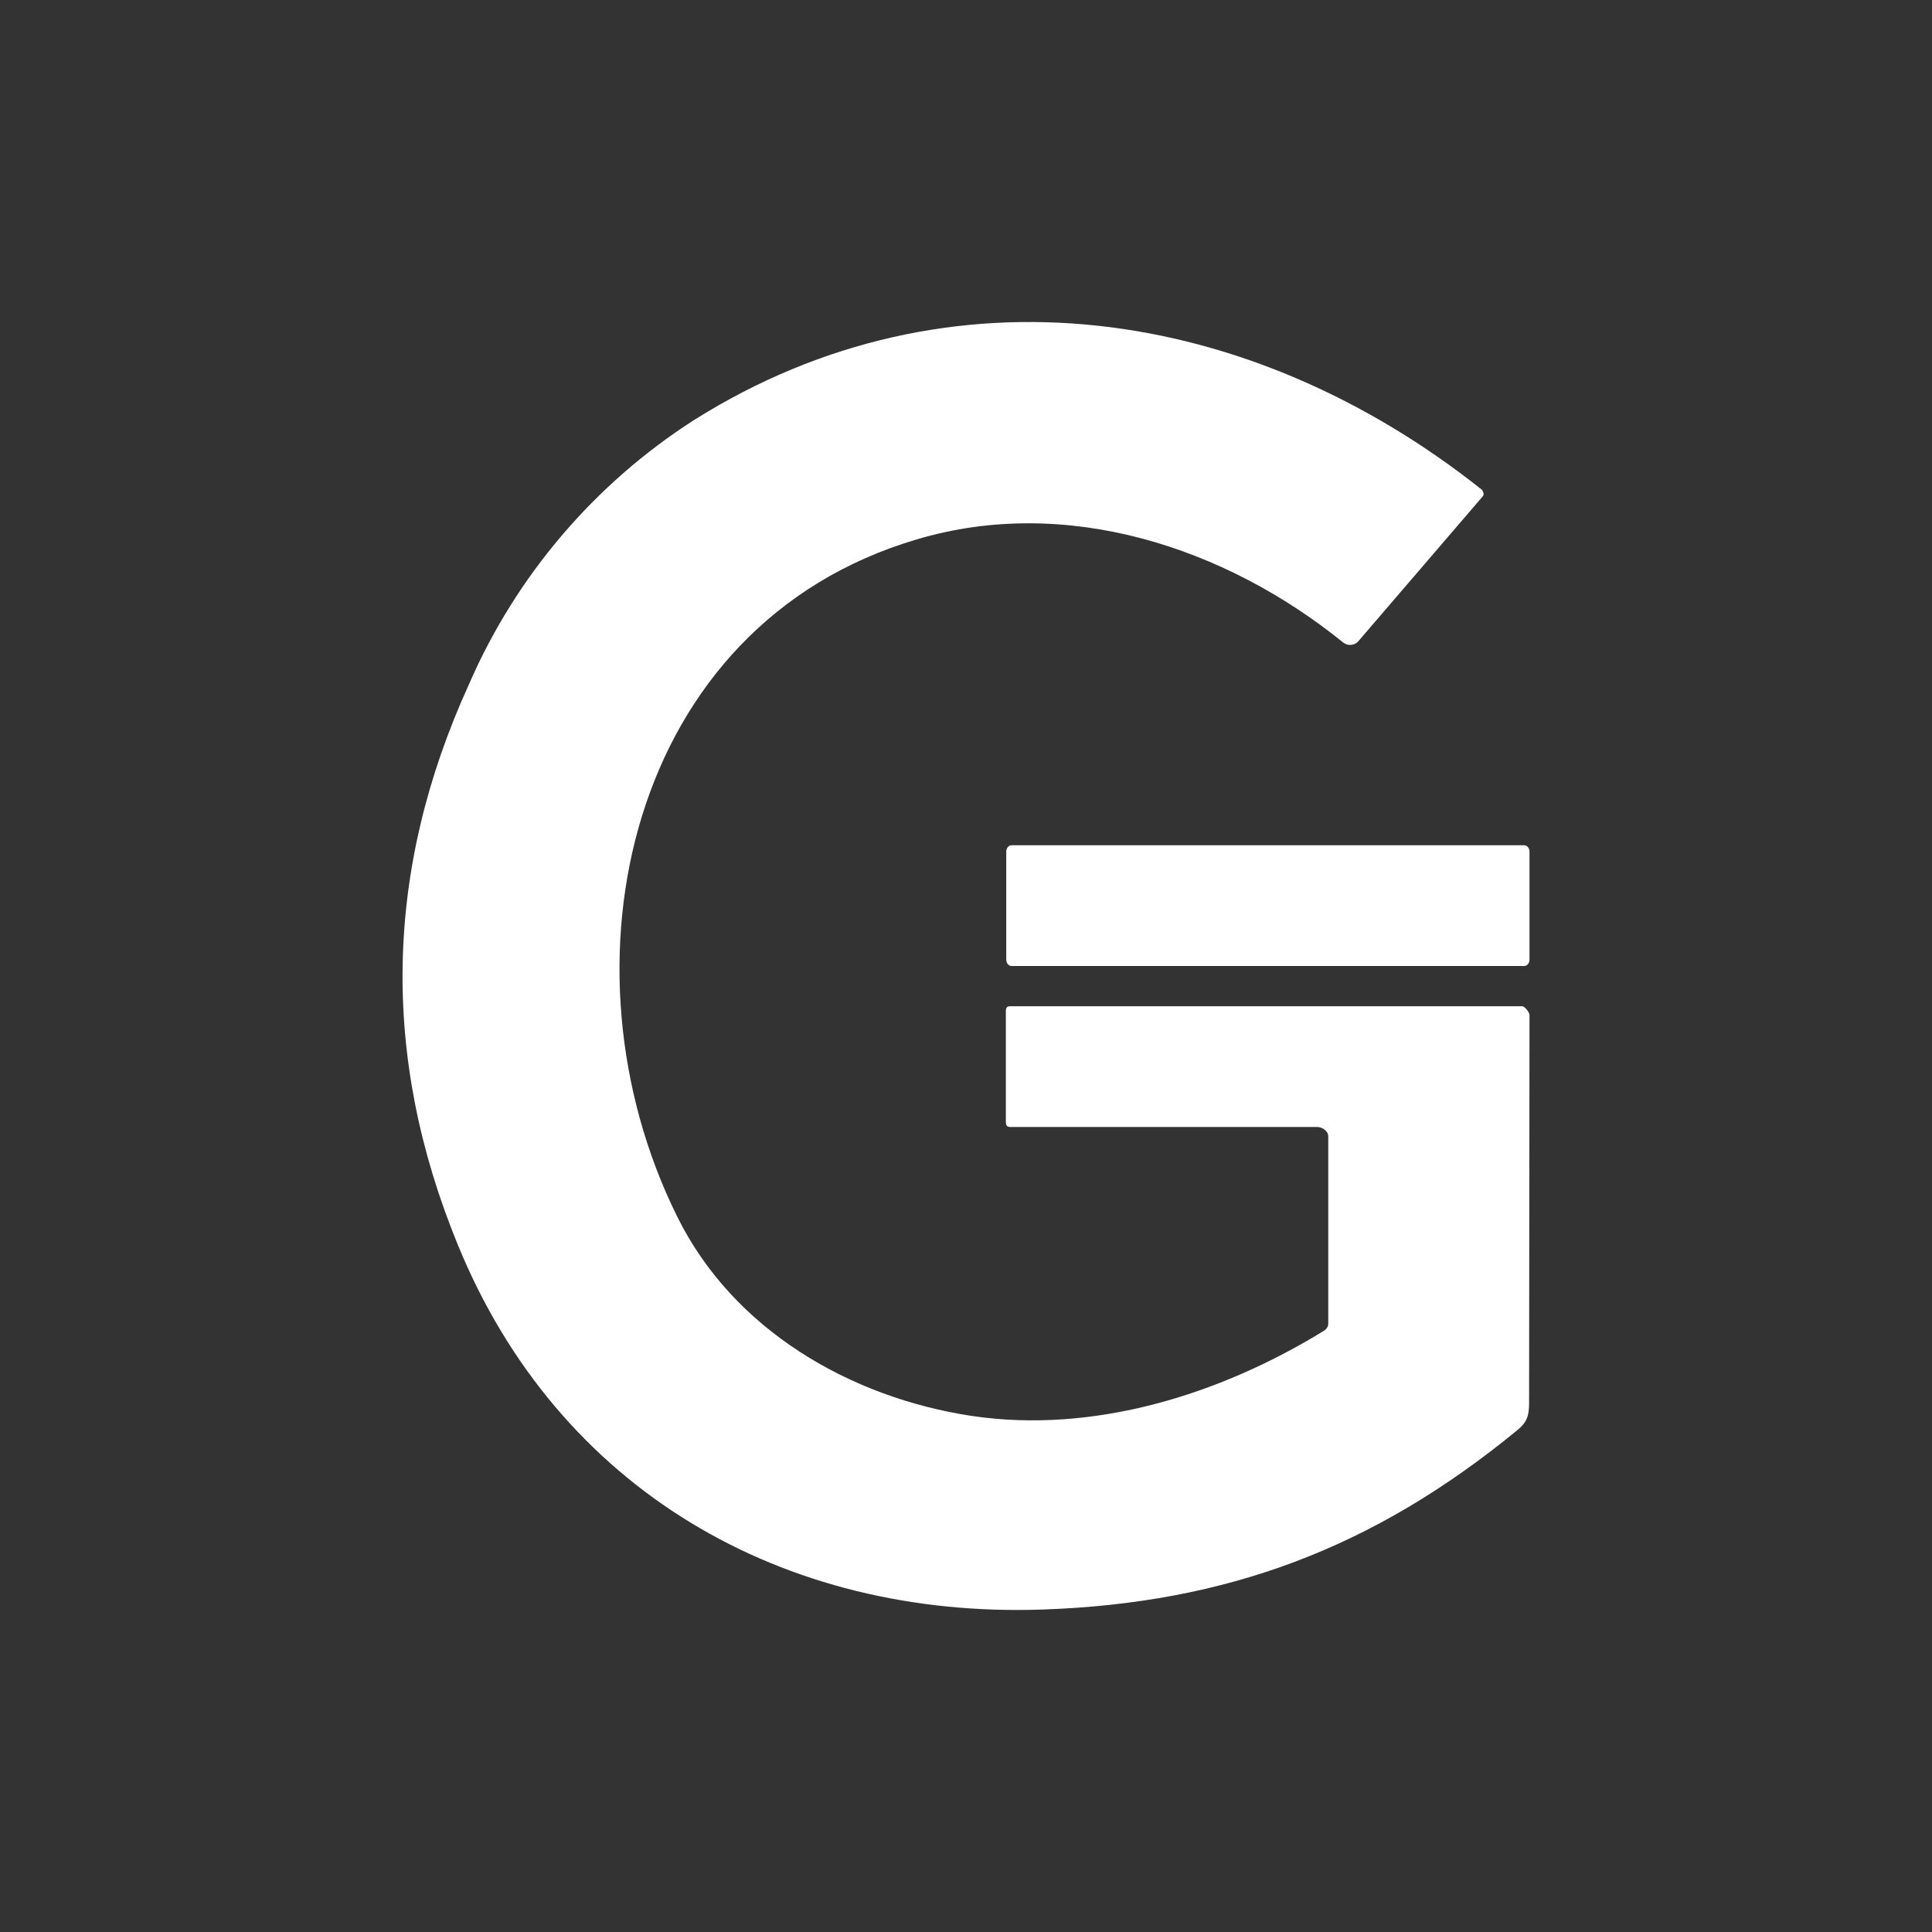 <svg width="24" height="24" viewBox="0 0 24 24" fill="none" xmlns="http://www.w3.org/2000/svg">
<rect x="0" y="0" width="24" height="24" fill="#333333" stroke="none"/>
<path d="M12.55 14H16.365C16.425 14 16.5 14.05 16.5 14.115V16.43C16.5 16.45 16.5 16.47 16.49 16.485C16.481 16.503 16.467 16.518 16.45 16.529C15.15 17.329 13.58 17.814 12.07 17.589C10.56 17.36 9.106 16.52 8.411 15.11C6.871 12 7.796 7.76 11.39 6.7C13.24 6.15 15.215 6.79 16.69 7.985C16.72 8.005 16.75 8.015 16.785 8.01C16.815 8.01 16.845 7.995 16.87 7.97L18.42 6.165C18.426 6.157 18.43 6.146 18.43 6.135C18.43 6.125 18.426 6.114 18.42 6.105C18.418 6.098 18.415 6.091 18.41 6.085C15.54 3.801 11.8 3.221 8.626 5.215C7.387 6.008 6.412 7.152 5.826 8.5C4.776 10.8 4.726 13.12 5.686 15.46C6.931 18.509 9.726 20.109 12.96 19.994C15.235 19.914 17.06 19.234 18.845 17.769C18.975 17.665 18.995 17.579 18.995 17.419L19 12.61C19 12.575 18.94 12.5 18.91 12.5H12.55C12.505 12.5 12.495 12.52 12.495 12.565V13.93C12.495 13.98 12.505 13.995 12.545 14H12.55ZM12.565 10.5H18.935C18.97 10.5 19 10.535 19 10.58V11.92C19 11.965 18.97 12 18.935 12H12.565C12.53 12 12.5 11.965 12.5 11.92V10.58C12.5 10.535 12.53 10.5 12.565 10.5Z" fill="white"/>
</svg>
